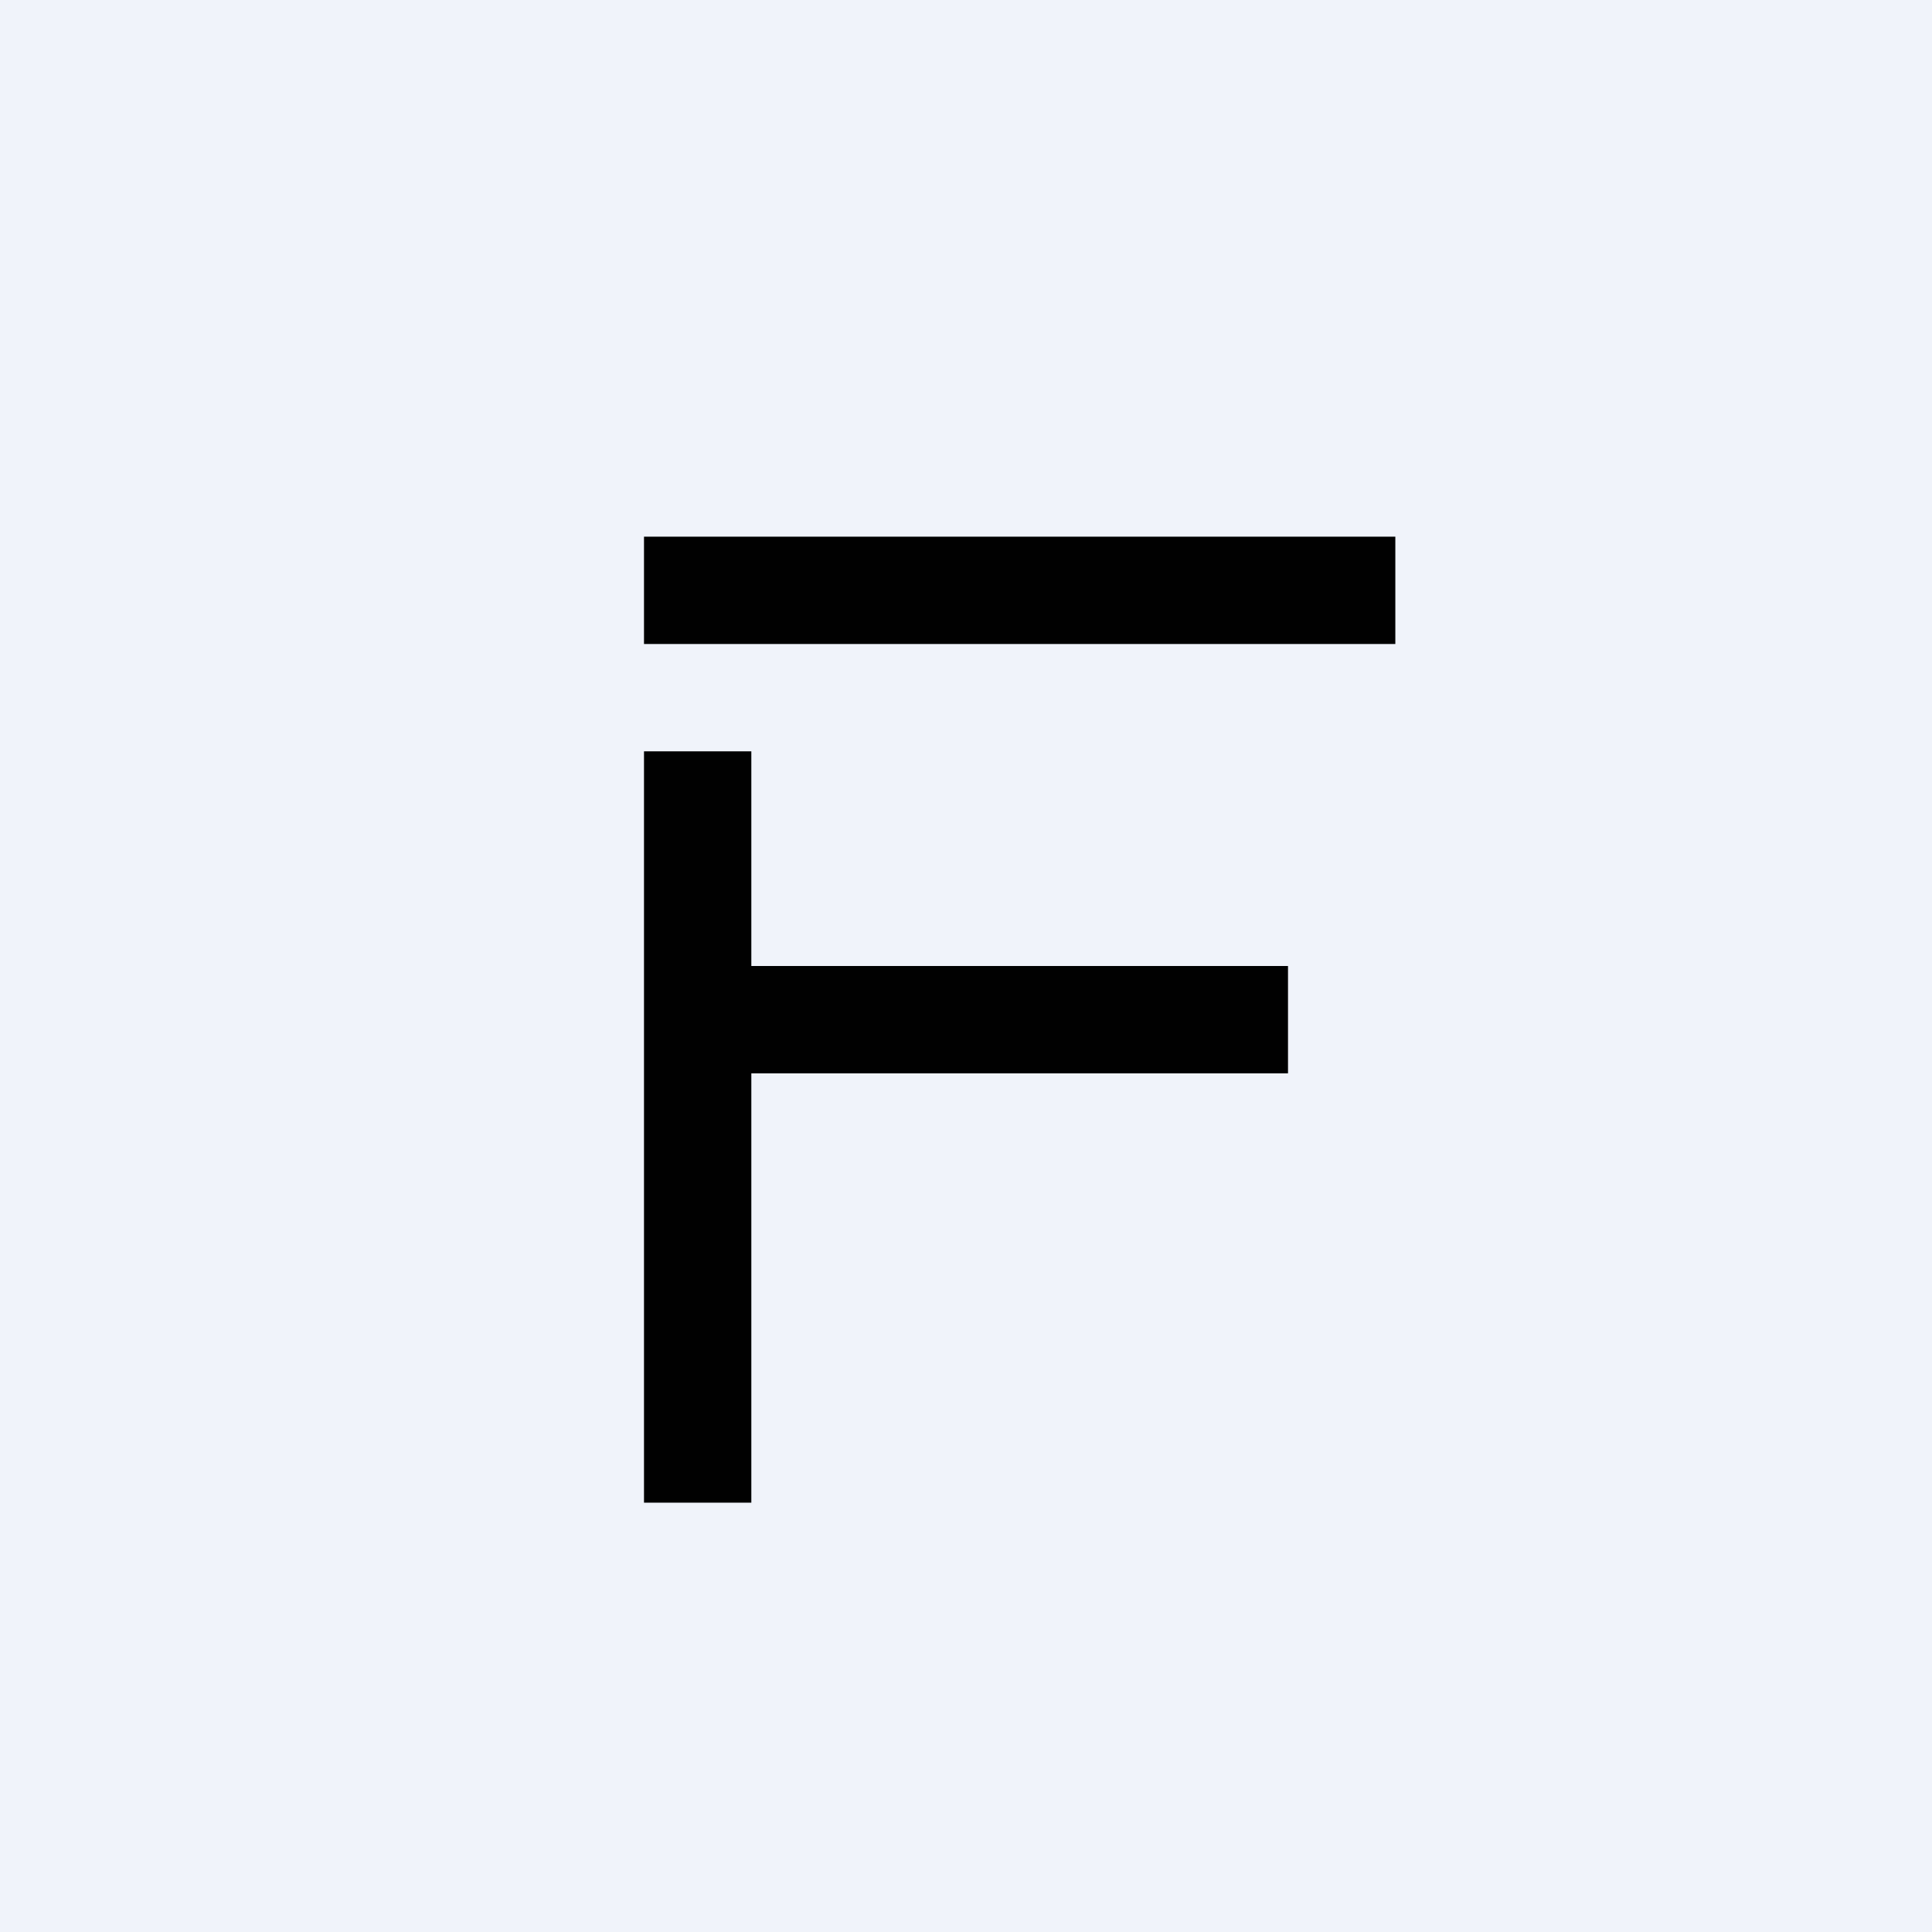 <!-- by TradingView --><svg width="18" height="18" viewBox="0 0 18 18" xmlns="http://www.w3.org/2000/svg"><path fill="#F0F3FA" d="M0 0h18v18H0z"/><path d="M6 7v7h1v-4h5V9H7V7H6Zm0-1h7V5H6v1Z" fill="#010101"/></svg>